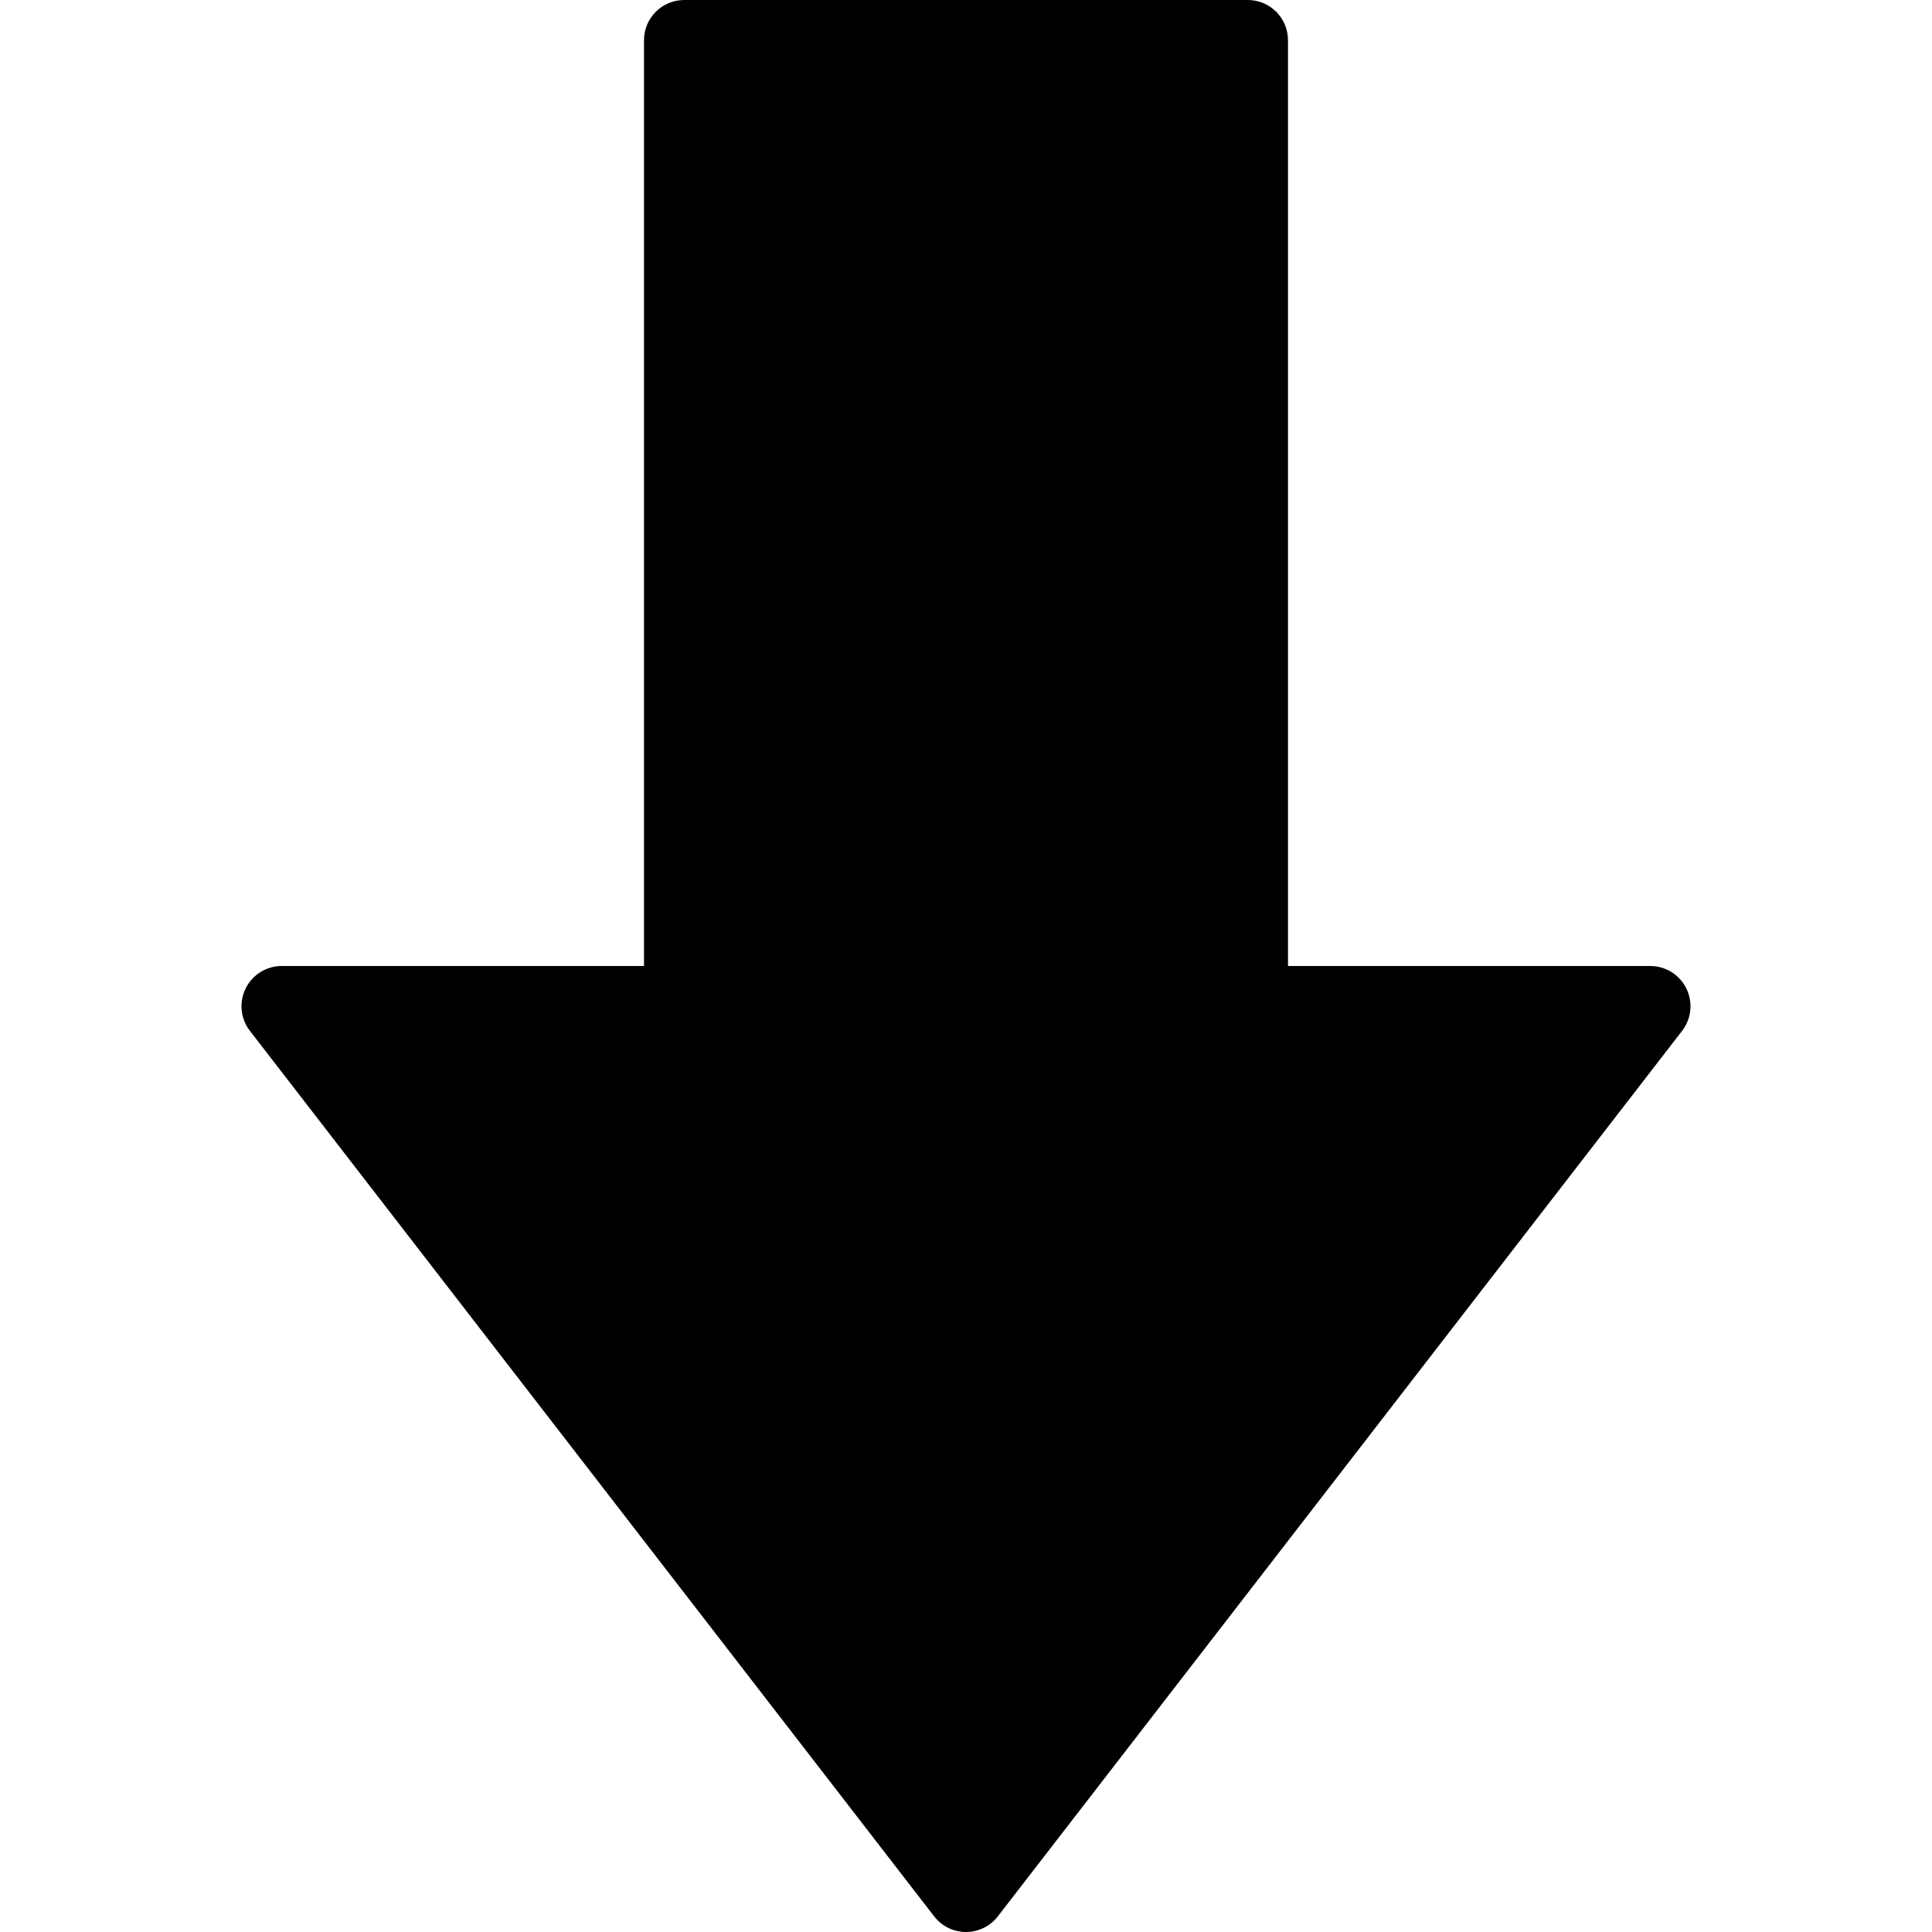 <?xml version="1.0" encoding="iso-8859-1"?>
<!-- Generator: Adobe Illustrator 19.0.0, SVG Export Plug-In . SVG Version: 6.00 Build 0)  -->
<svg version="1.1" id="Capa_1" xmlns="http://www.w3.org/2000/svg" xmlns:xlink="http://www.w3.org/1999/xlink" x="0px" y="0px"
	 viewBox="0 0 512 512" style="enable-background:new 0 0 512 512;" xml:space="preserve">
<g>
	<g>
		<path d="M446.906,261.969c-1.792-3.656-5.5-5.969-9.573-5.969h-96V10.667C341.333,4.771,336.563,0,330.667,0H181.333
			c-5.896,0-10.667,4.771-10.667,10.667V256h-96c-4.073,0-7.781,2.313-9.573,5.969c-1.792,3.646-1.354,8,1.135,11.219
			l181.333,234.667c2.021,2.615,5.135,4.146,8.438,4.146s6.417-1.531,8.438-4.146l181.333-234.667
			C448.26,269.969,448.698,265.615,446.906,261.969z"/>
	</g>
</g>
<g>
</g>
<g>
</g>
<g>
</g>
<g>
</g>
<g>
</g>
<g>
</g>
<g>
</g>
<g>
</g>
<g>
</g>
<g>
</g>
<g>
</g>
<g>
</g>
<g>
</g>
<g>
</g>
<g>
</g>
</svg>
